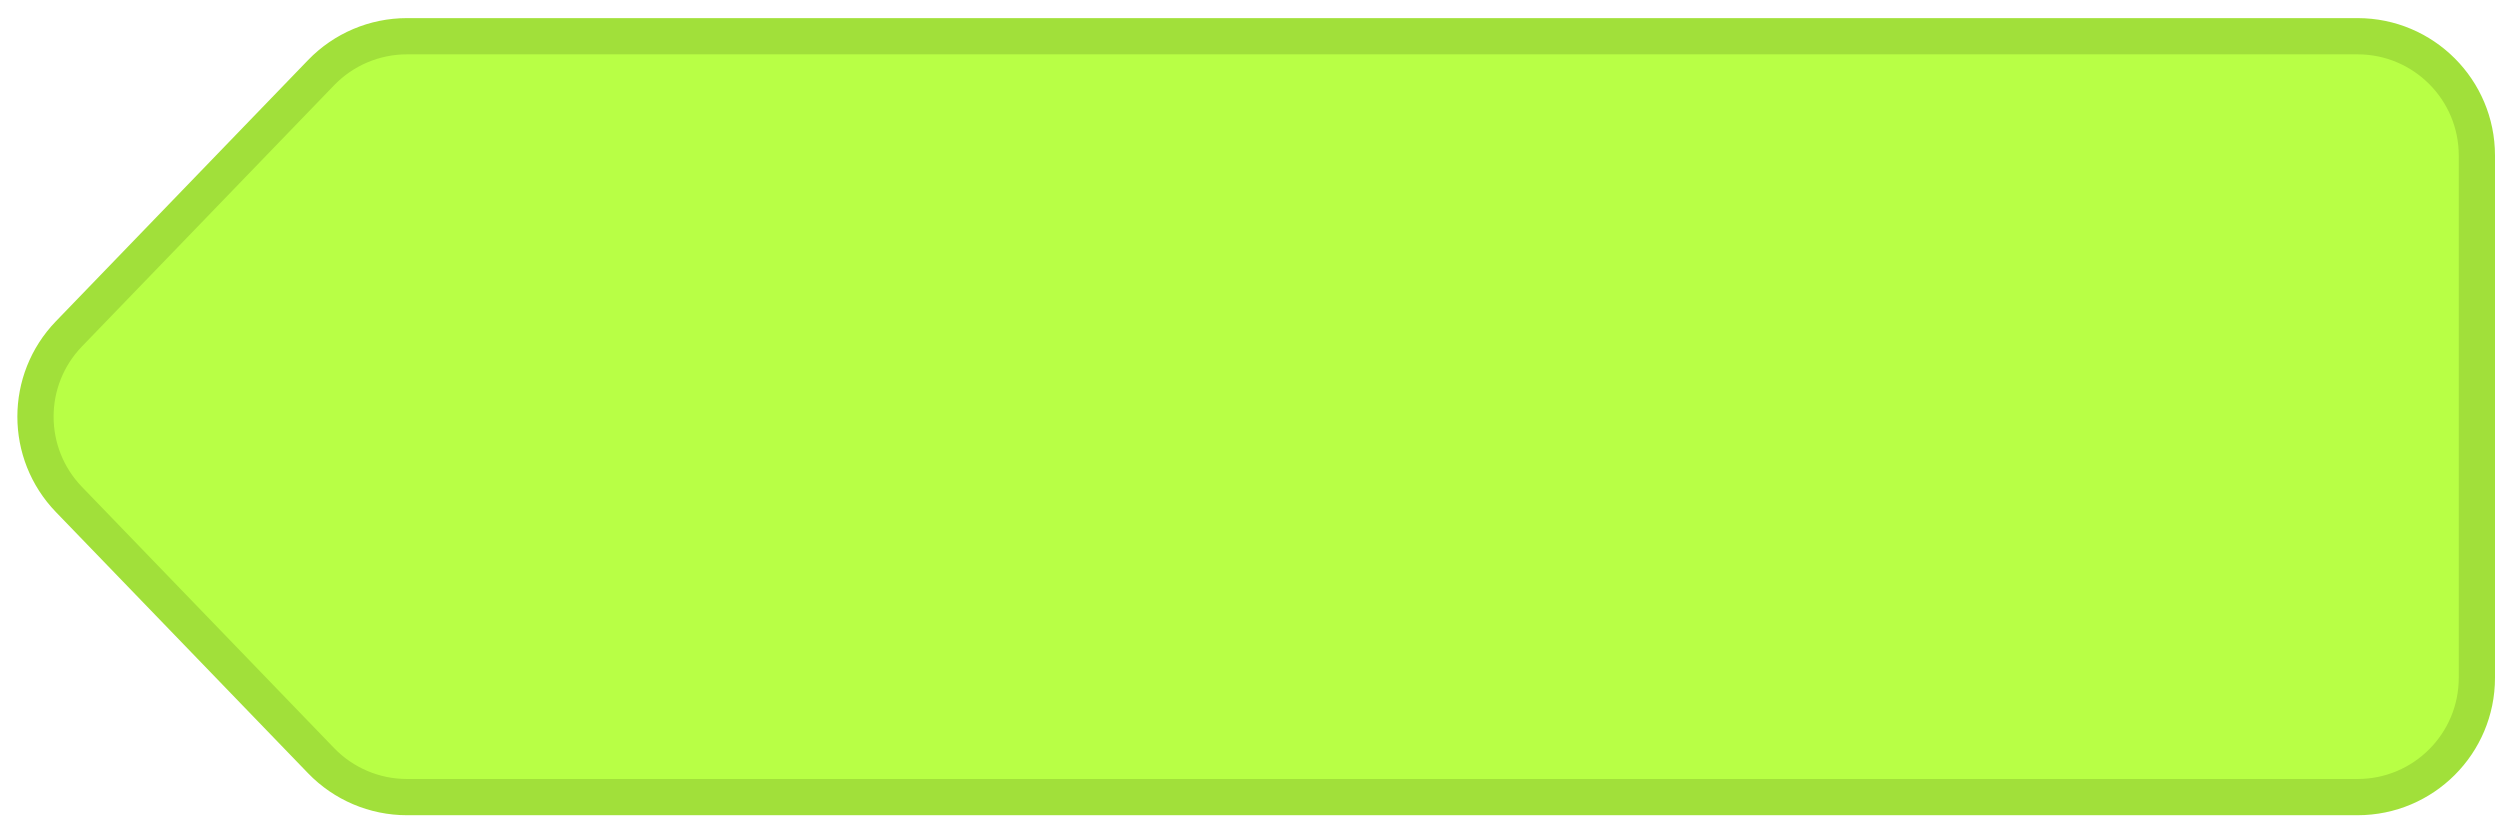 <svg width="69" height="23" viewBox="0 0 69 23" fill="none" xmlns="http://www.w3.org/2000/svg">
<path d="M8.862 2.006C9.482 1.363 10.338 1 11.231 1H65.069C66.888 1 68.362 2.474 68.362 4.293V18.707C68.362 20.526 66.888 22 65.069 22H11.231C10.338 22 9.482 21.637 8.862 20.994L1.904 13.787C0.671 12.511 0.671 10.489 1.904 9.213L8.862 2.006Z" fill="#B8FF45" stroke="#A1E03A"/>
</svg>
